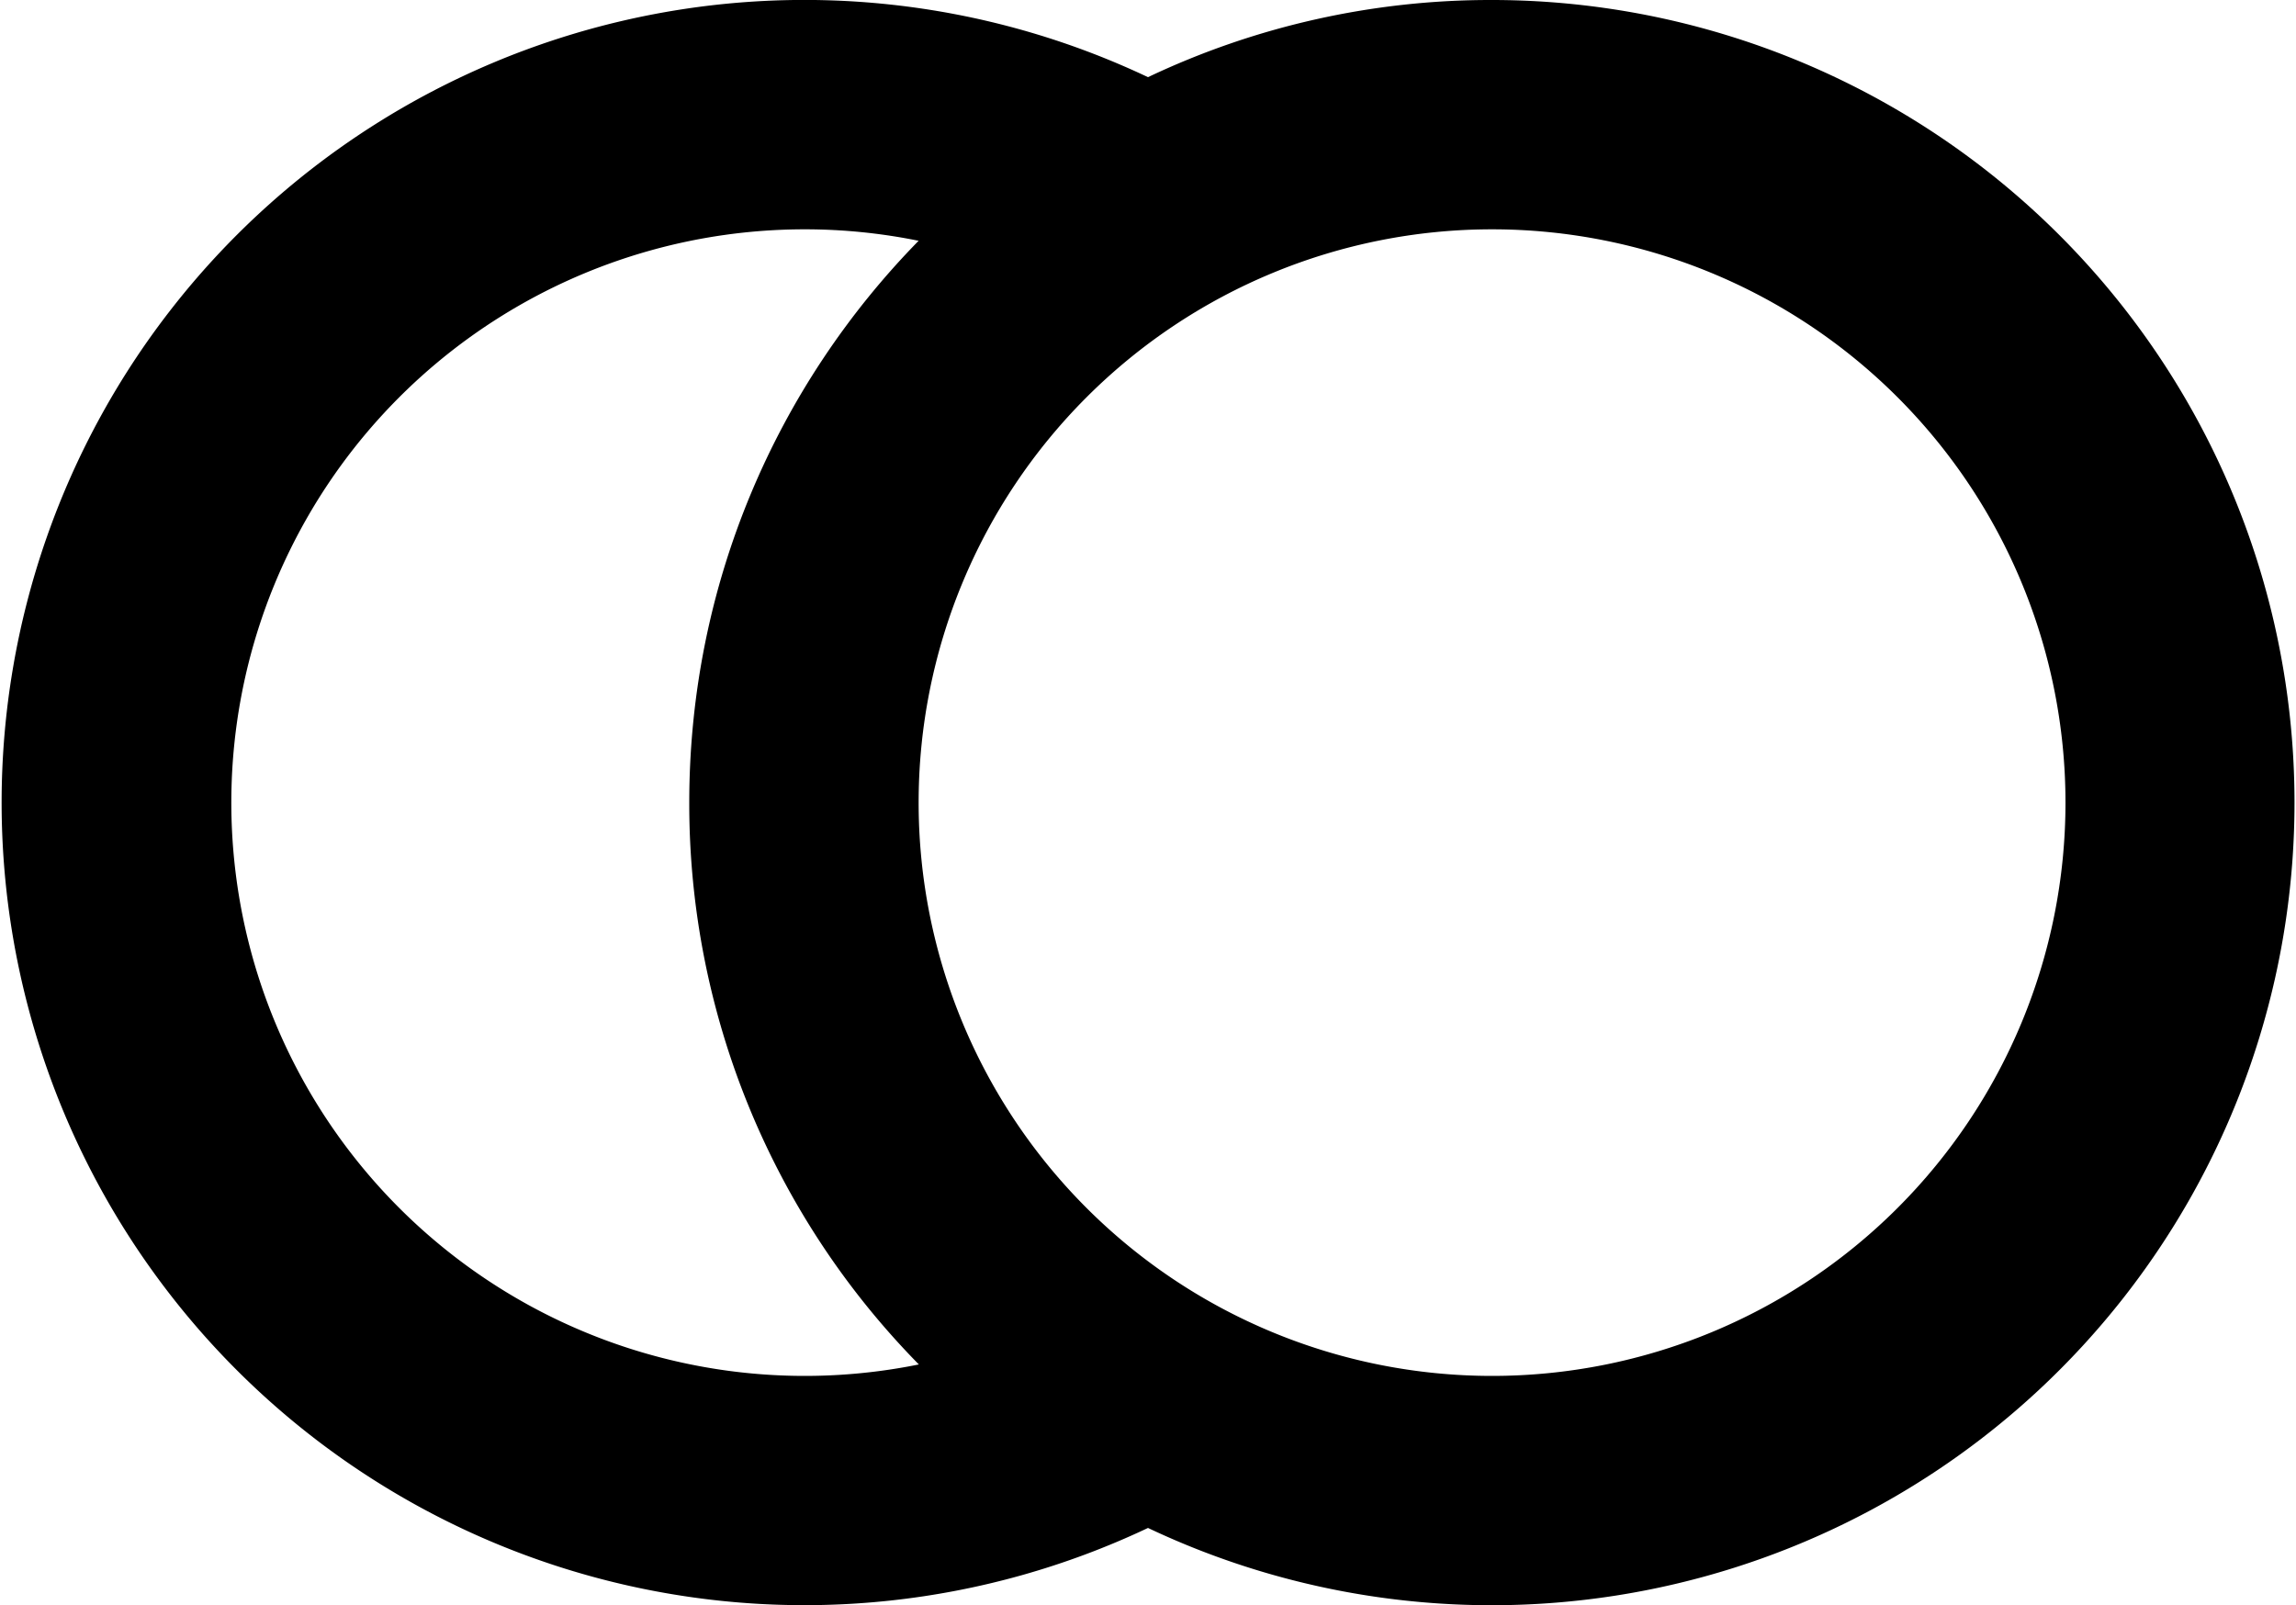 <svg xmlns="http://www.w3.org/2000/svg" width="1.43em" height="1em" viewBox="0 0 20 14"><path fill="currentColor" d="M13 0a7 7 0 1 1-3 13.326A7 7 0 1 1 10 .673A6.963 6.963 0 0 1 13 0M7 2a5 5 0 1 0 1.002 9.9A6.972 6.972 0 0 1 6 7c0-1.907.763-3.637 2-4.9A4.976 4.976 0 0 0 7 2m6 0a5 5 0 1 0 0 10a5 5 0 0 0 0-10"/></svg>